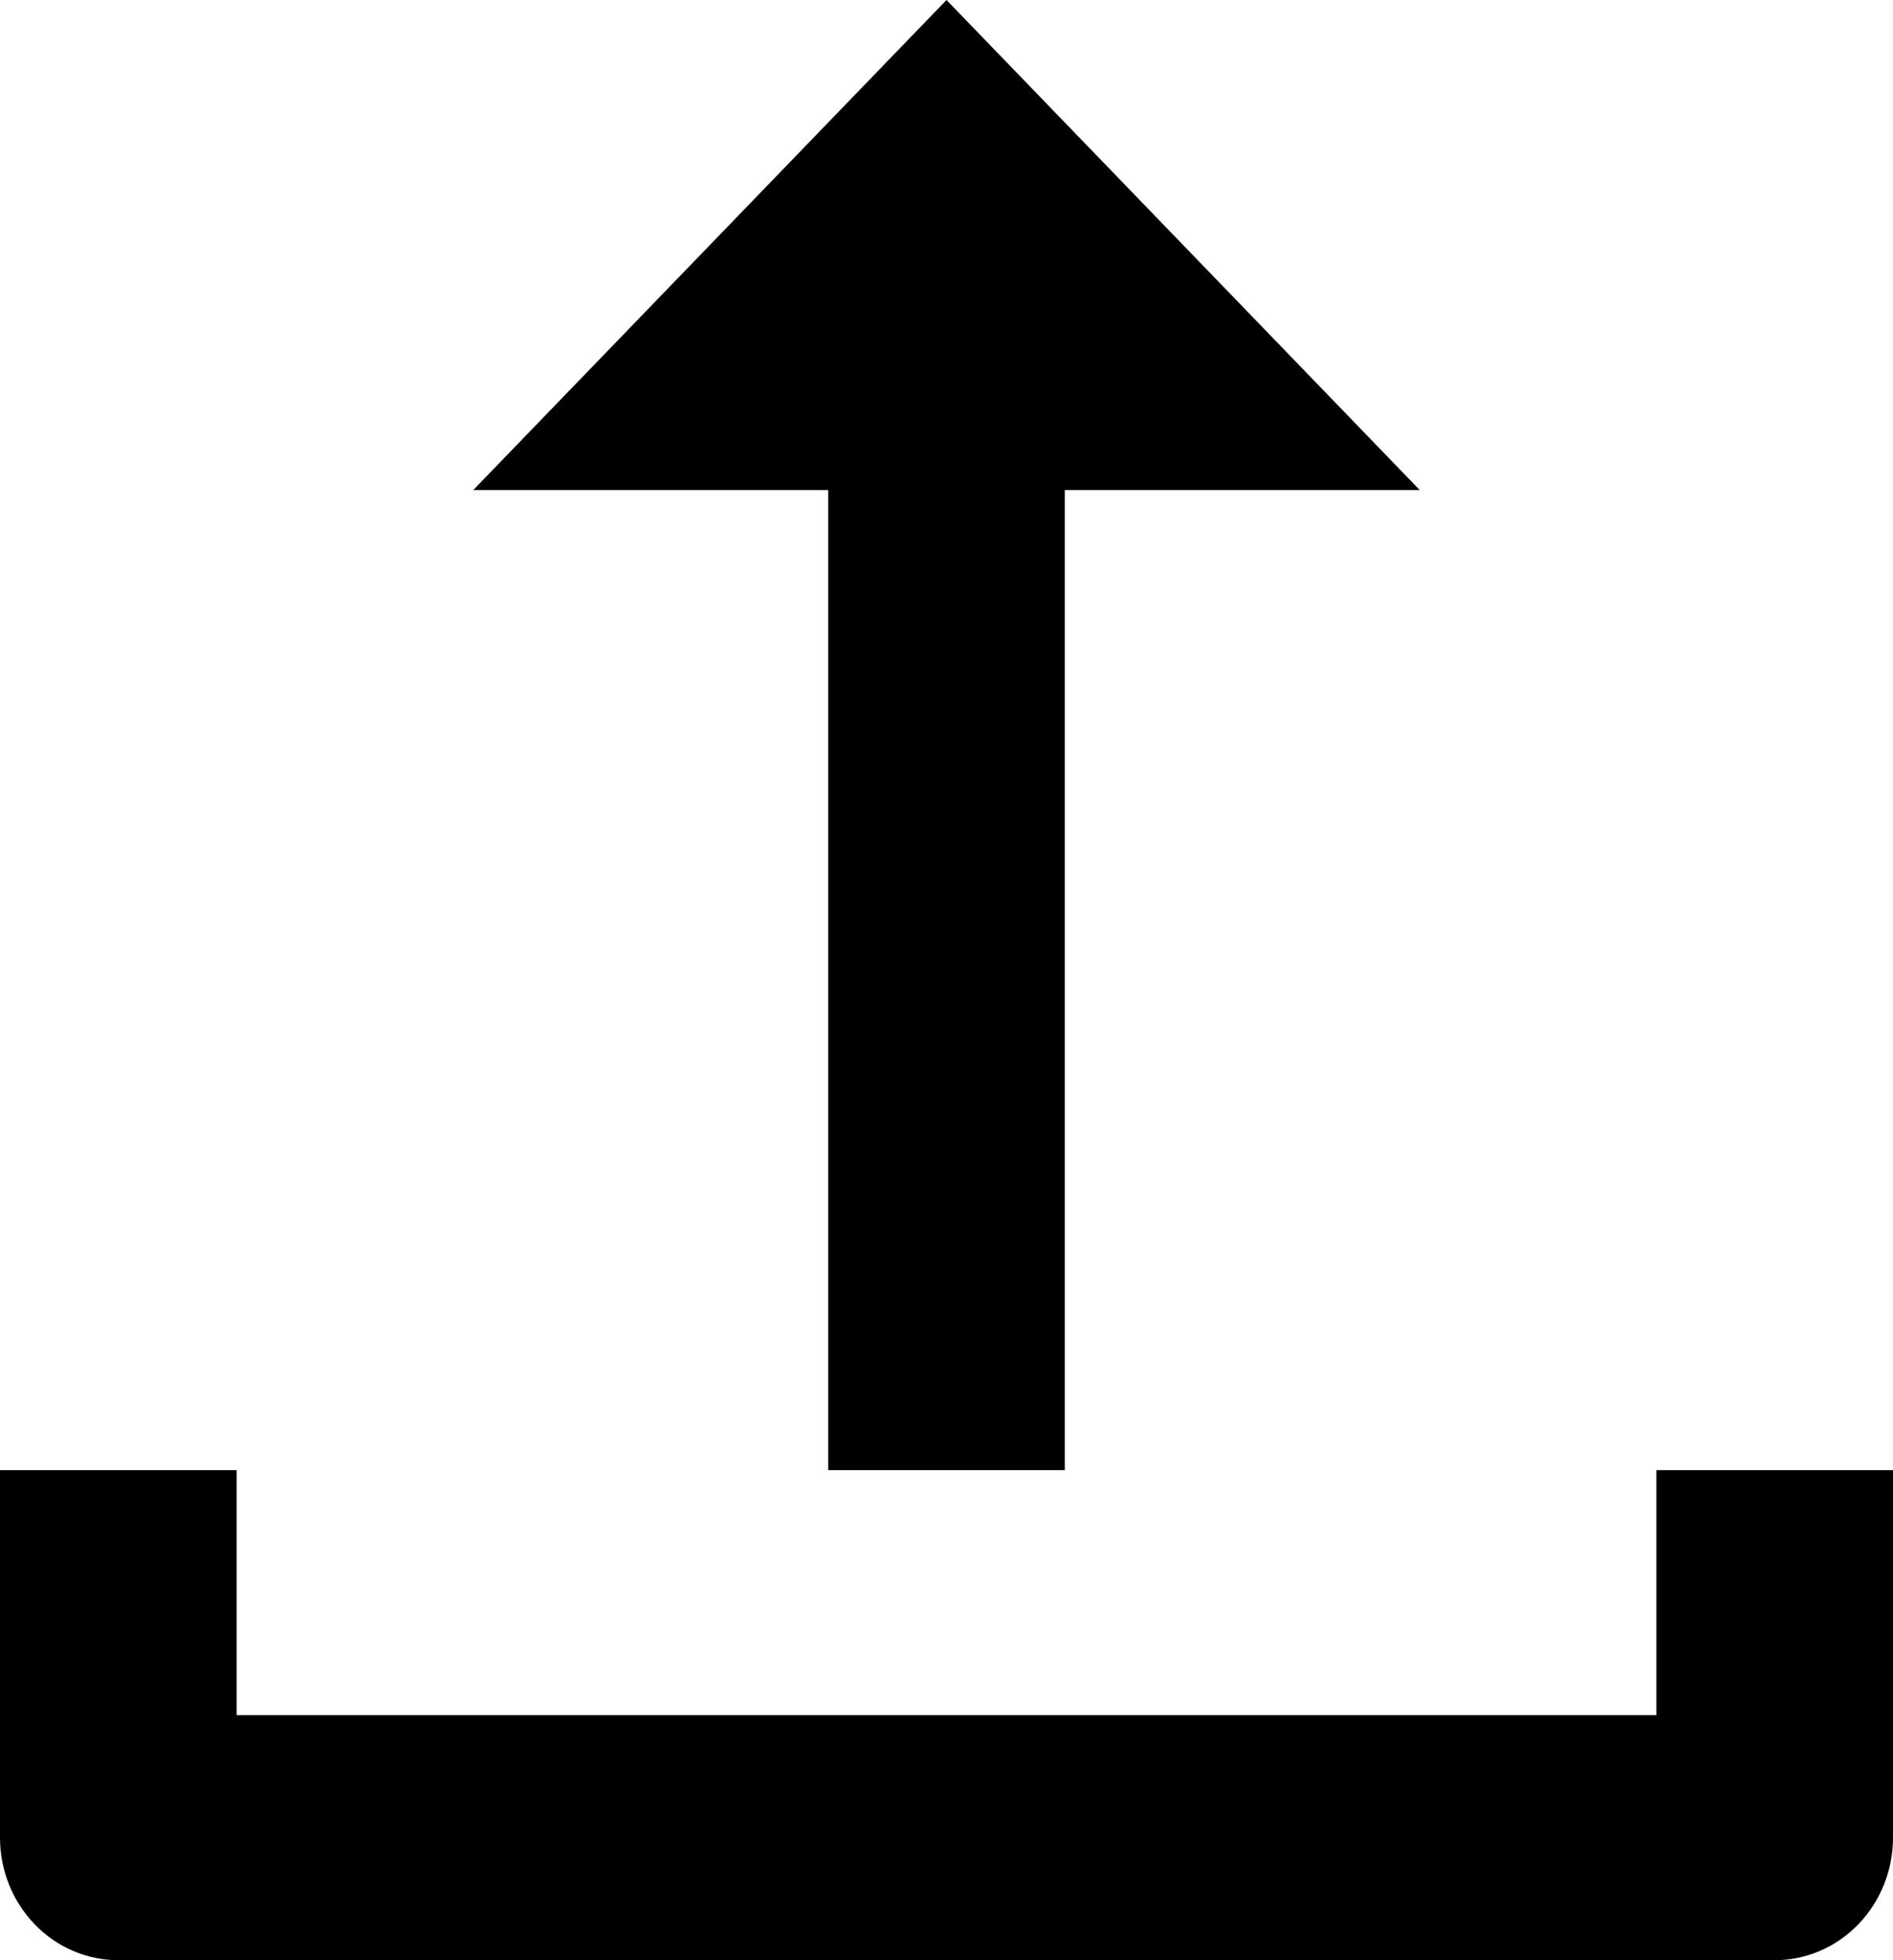 <svg width="28" height="29" viewBox="0 0 28 29" fill="#F31A1A" xmlns="http://www.w3.org/2000/svg">
<path fill-rule="evenodd" clip-rule="evenodd" d="M26.25 29H1.75C1.286 29 0.841 28.809 0.513 28.469C0.185 28.129 0 27.668 0 27.188V21.75H3.5V25.375H24.5V21.75H28V27.188C28 27.669 27.815 28.129 27.487 28.469C27.159 28.809 26.714 29 26.25 29ZM12.25 7.25V21.75H15.75V7.25H21L14 0L7 7.25H12.25Z" fill="current"/>
</svg>
